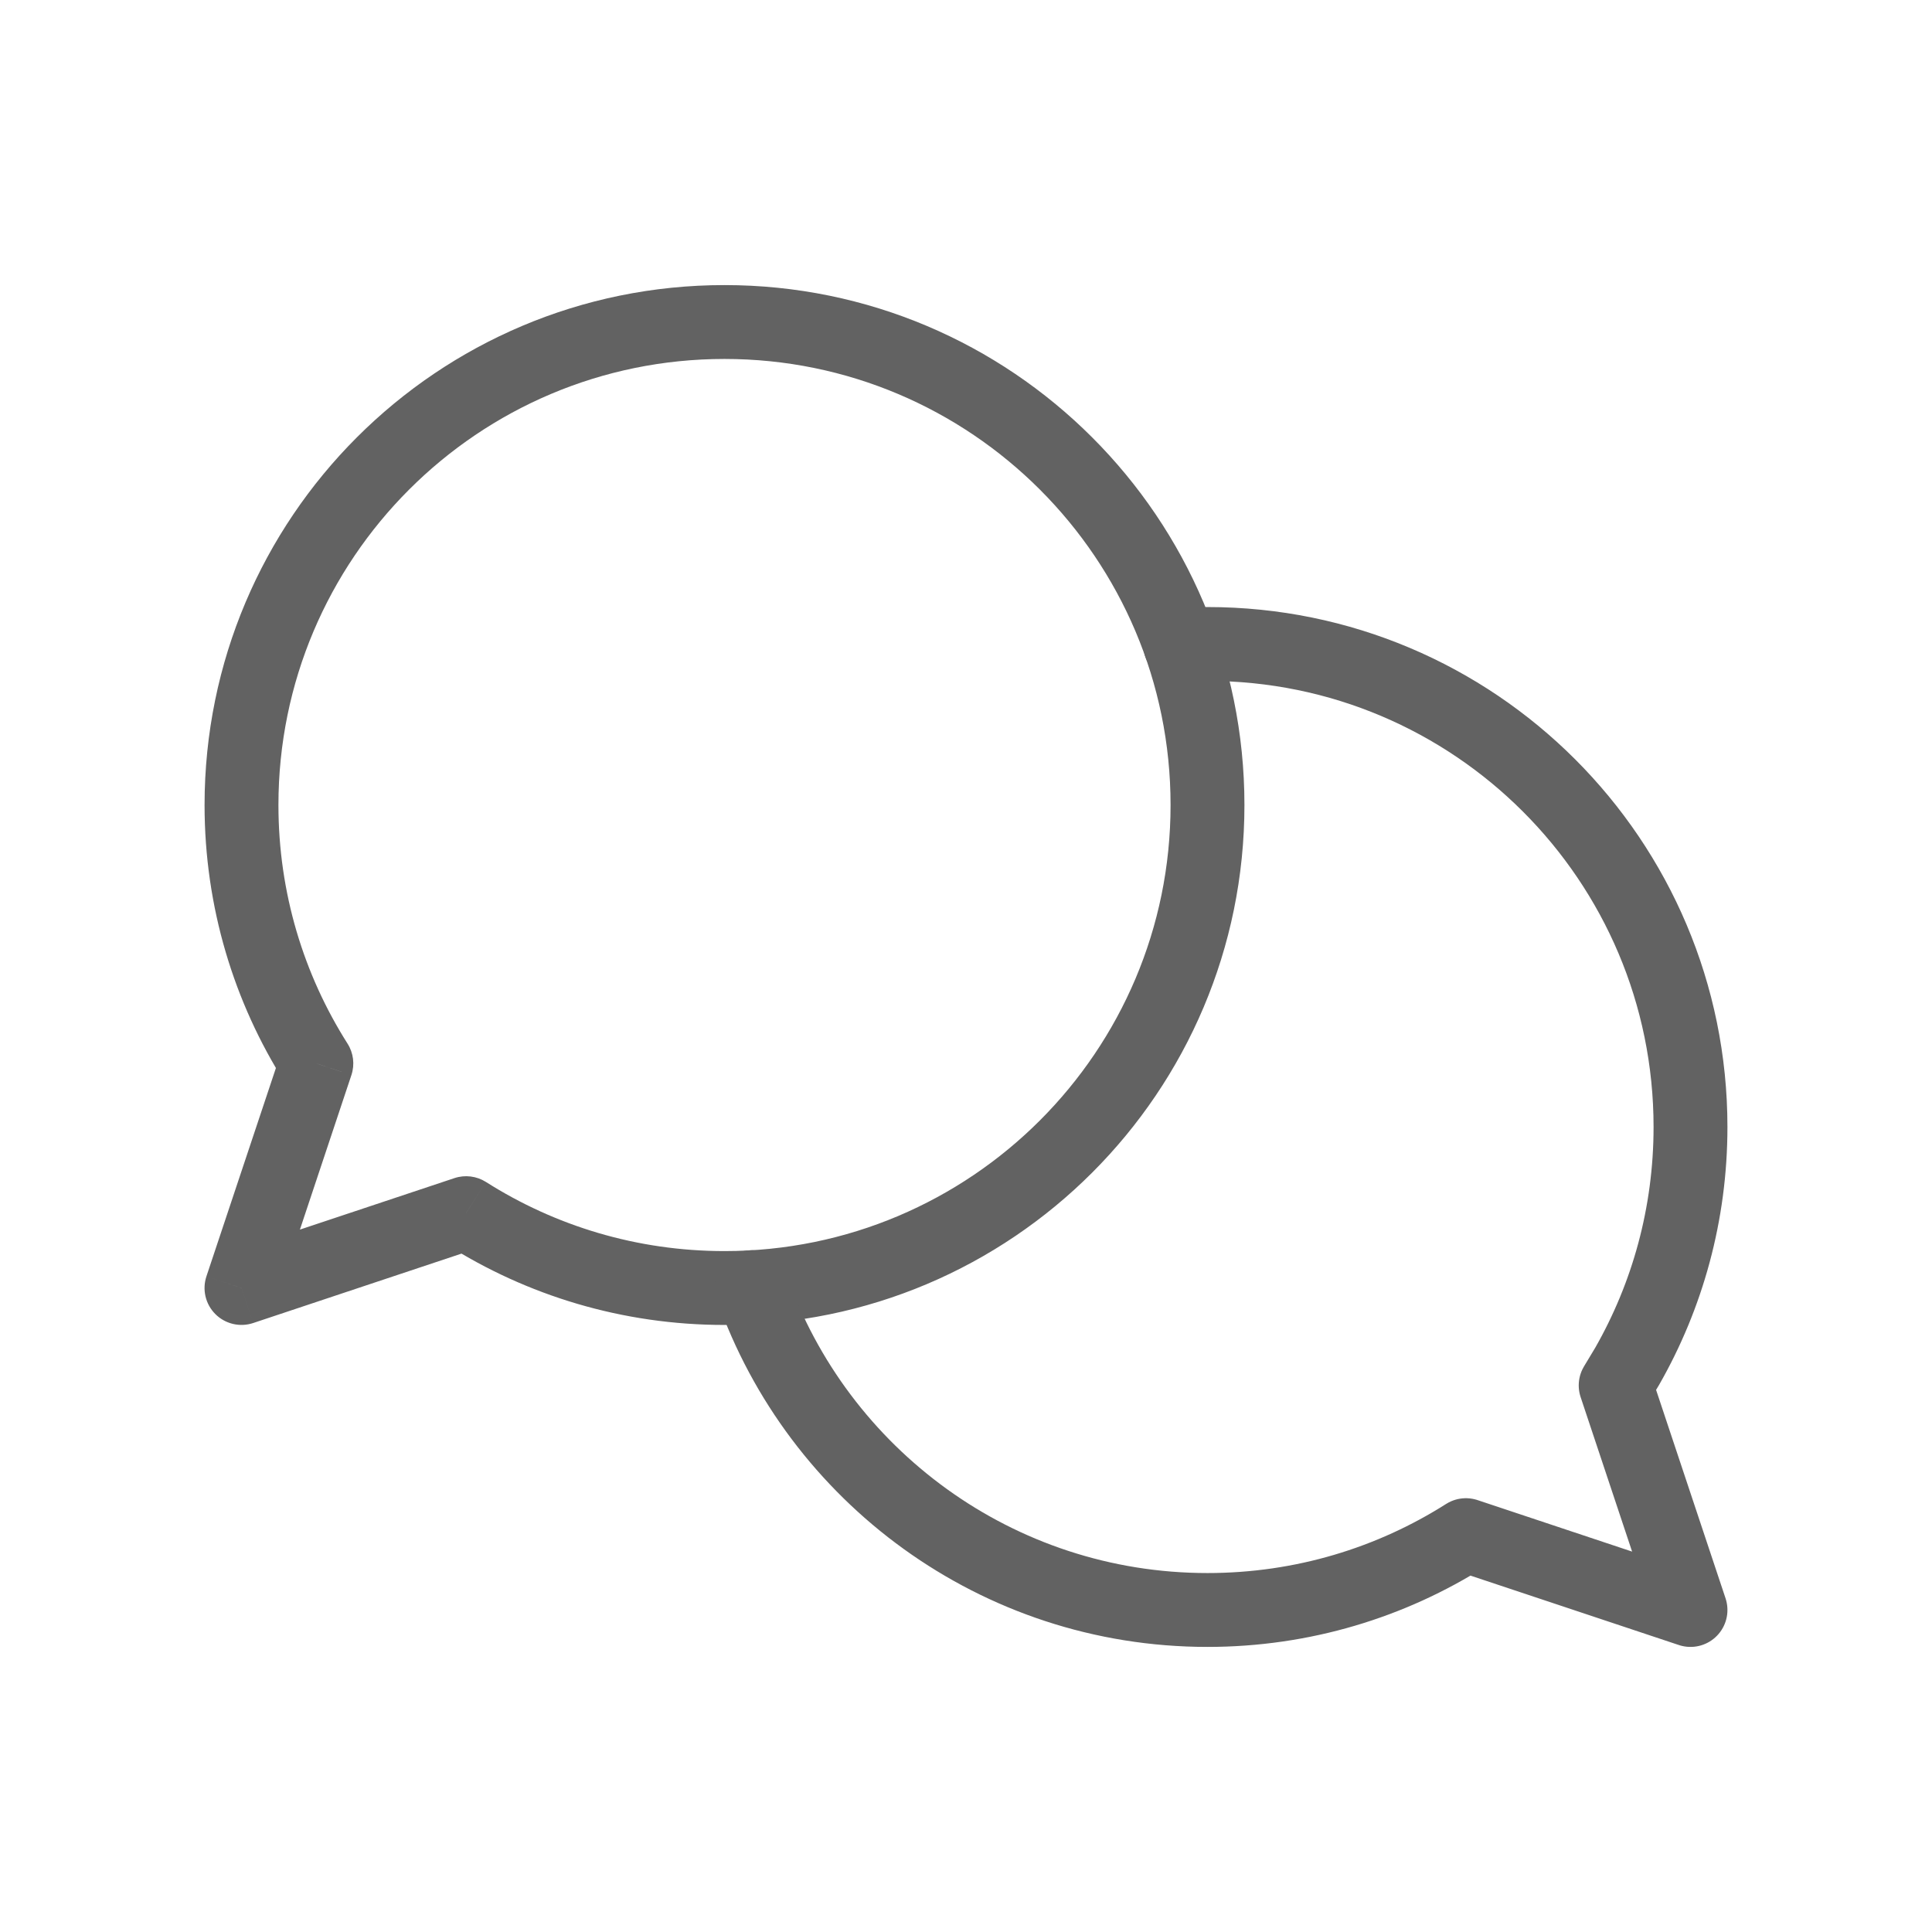 <svg width="34" height="34" viewBox="0 0 34 34" fill="none" xmlns="http://www.w3.org/2000/svg">
<path d="M8.202 21.349L8.551 20.8C8.386 20.696 8.182 20.671 7.997 20.733L8.202 21.349ZM4.25 22.667L3.633 22.461C3.555 22.695 3.616 22.952 3.79 23.126C3.964 23.3 4.222 23.361 4.456 23.283L4.25 22.667ZM5.567 18.714L6.184 18.92C6.246 18.734 6.221 18.531 6.116 18.366L5.567 18.714ZM12.75 23.317C17.803 23.317 21.9 19.22 21.9 14.167H20.6C20.6 18.502 17.085 22.017 12.75 22.017V23.317ZM7.854 21.898C9.27 22.797 10.95 23.317 12.75 23.317V22.017C11.204 22.017 9.765 21.571 8.551 20.8L7.854 21.898ZM7.997 20.733L4.044 22.05L4.456 23.283L8.408 21.966L7.997 20.733ZM4.867 22.872L6.184 18.92L4.951 18.509L3.633 22.461L4.867 22.872ZM3.6 14.167C3.6 15.966 4.12 17.646 5.019 19.062L6.116 18.366C5.346 17.152 4.9 15.713 4.9 14.167H3.6ZM12.75 5.017C7.697 5.017 3.6 9.113 3.6 14.167H4.9C4.9 9.831 8.415 6.317 12.75 6.317V5.017ZM21.9 14.167C21.9 9.113 17.803 5.017 12.75 5.017V6.317C17.085 6.317 20.6 9.831 20.6 14.167H21.9Z" fill="#626262"/>
<path d="M13.229 22.652C14.391 25.961 17.544 28.333 21.25 28.333C22.923 28.333 24.483 27.85 25.797 27.016L29.75 28.333L28.433 24.381L28.634 24.047C29.344 22.805 29.75 21.366 29.75 19.833C29.75 15.139 25.945 11.333 21.25 11.333L20.931 11.339L20.771 11.348" stroke="#626262" stroke-width="1.3" stroke-linecap="round" stroke-linejoin="round"/>
</svg>
